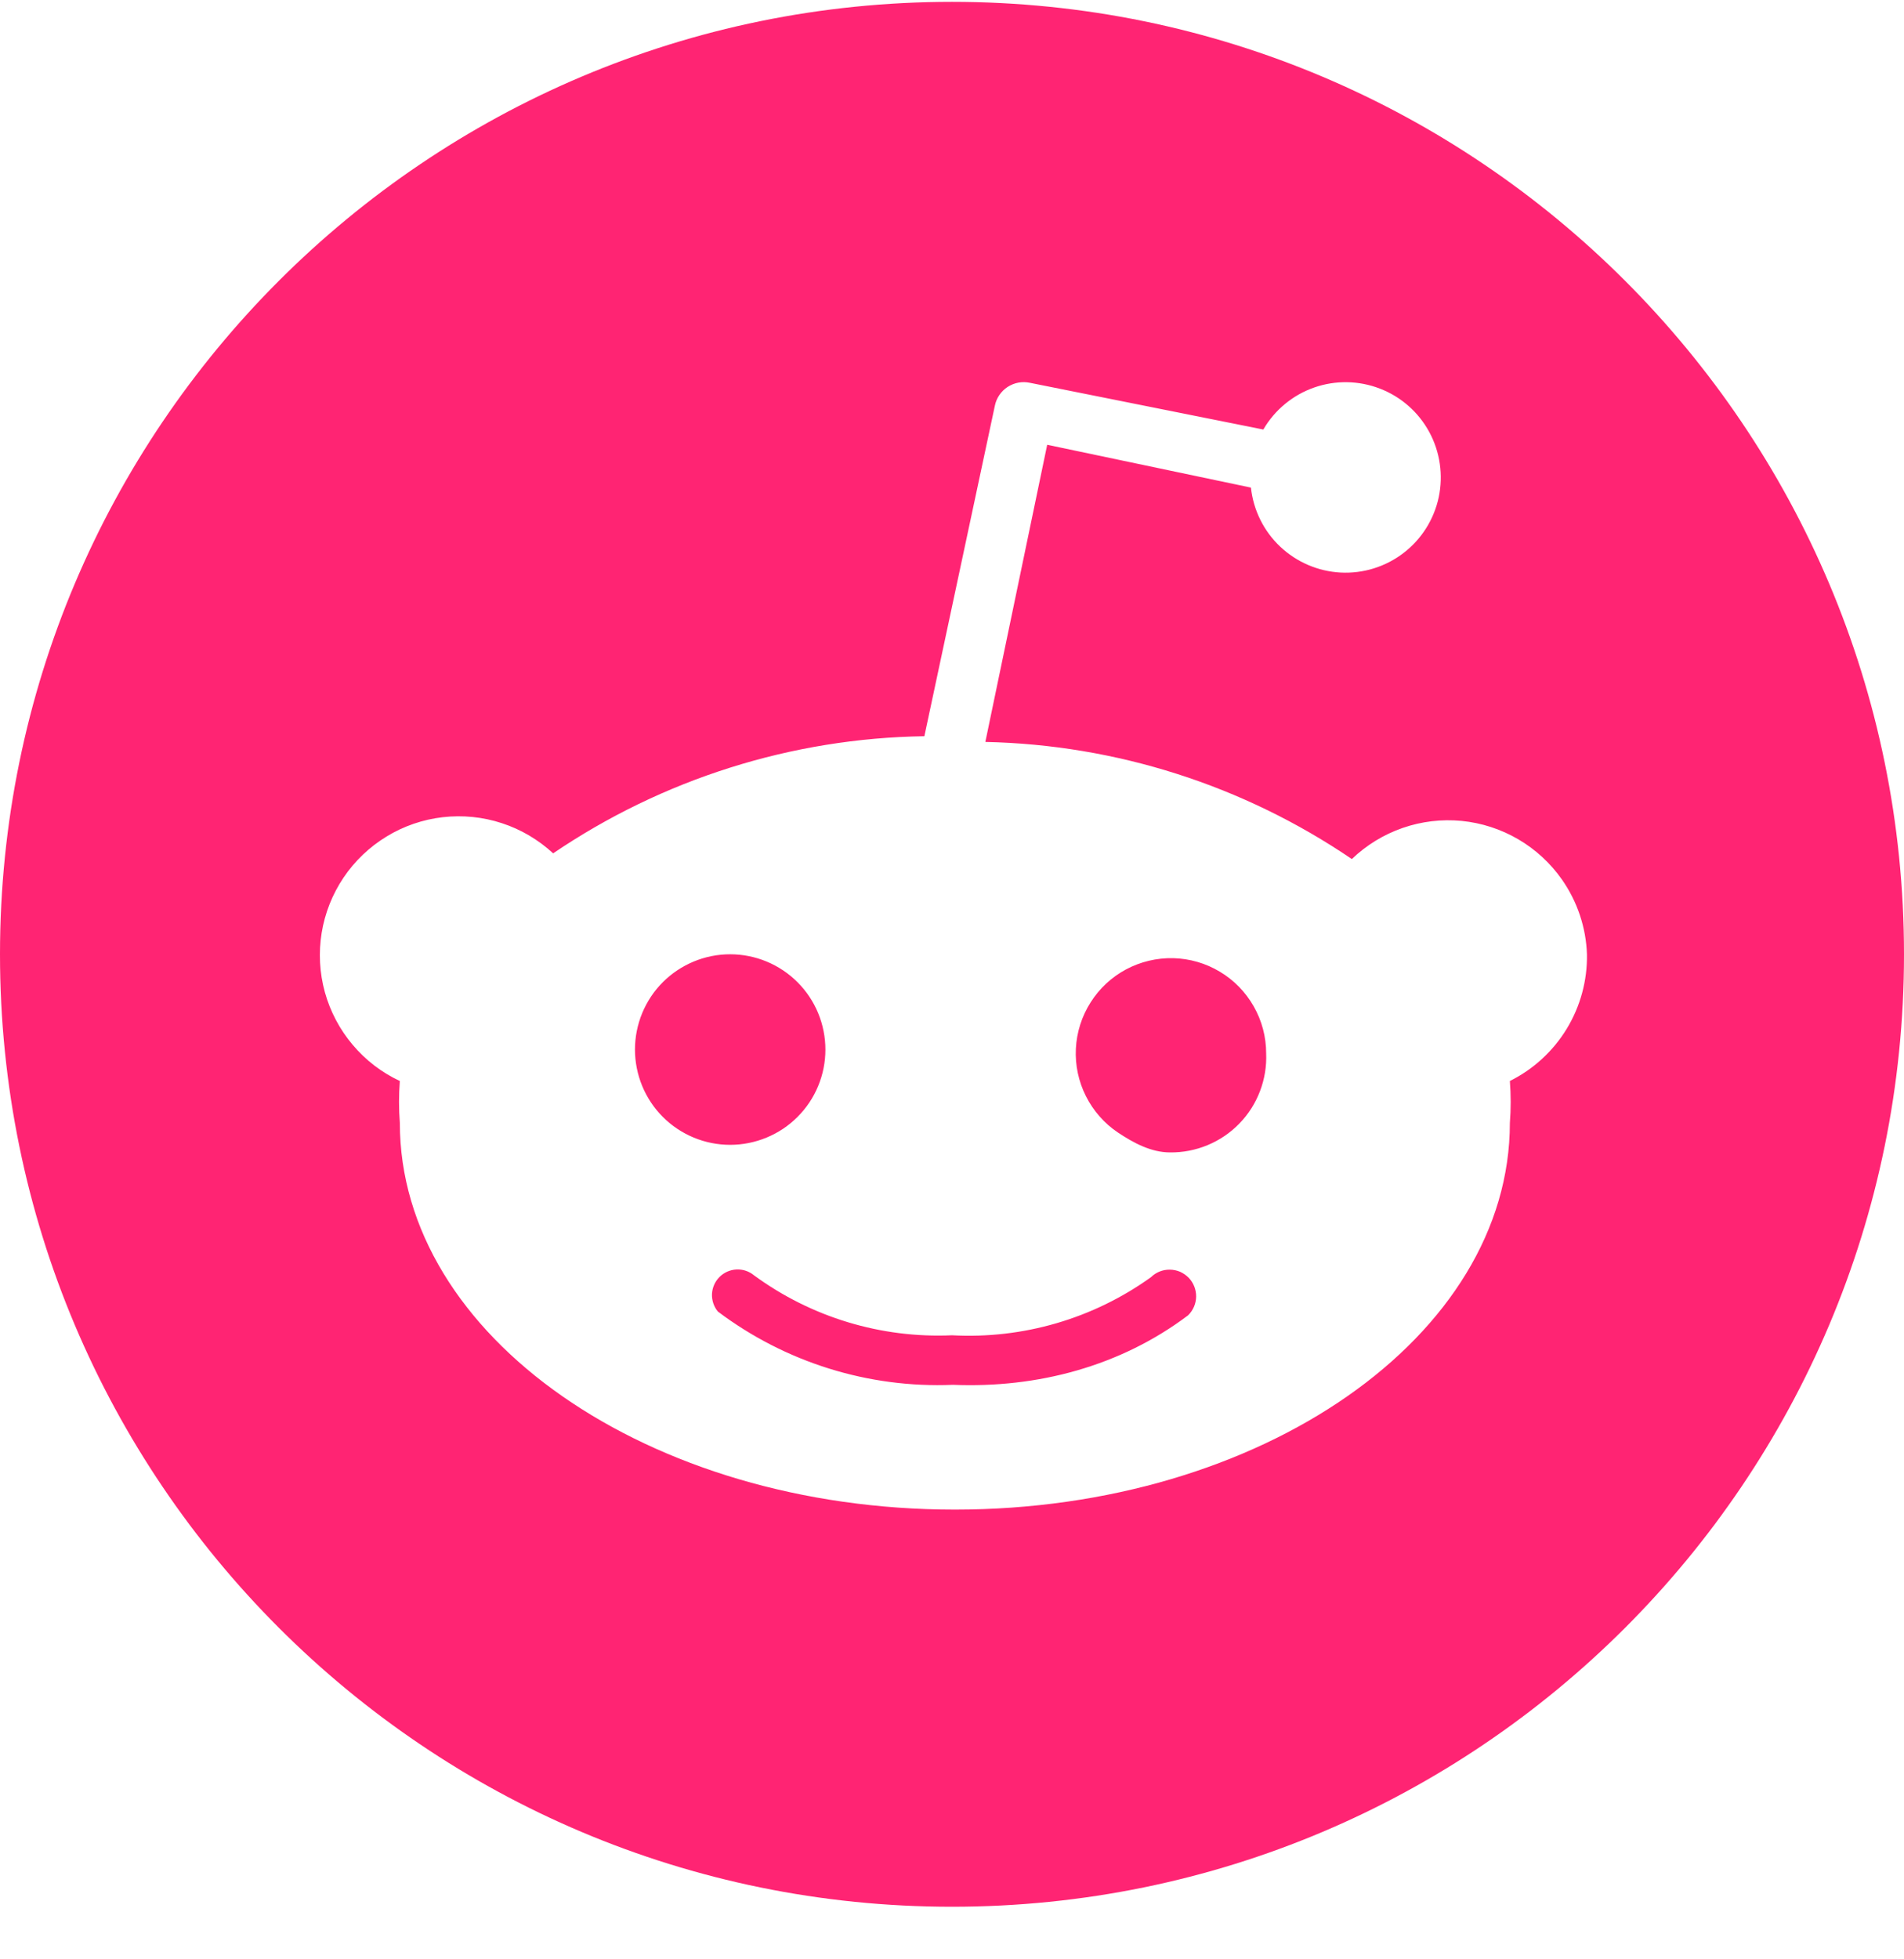 <svg width="35" height="36" viewBox="0 0 35 36" fill="none" xmlns="http://www.w3.org/2000/svg">
<g id="akar-icons:reddit-fill" clip-path="url(#clip0_1_868)">
<path id="Vector" fill-rule="evenodd" clip-rule="evenodd" d="M35 17.534C35 27.199 27.164 35.034 17.5 35.034C7.836 35.034 0 27.199 0 17.534C0 7.87 7.836 0.034 17.5 0.034C27.164 0.034 35 7.87 35 17.534ZM28.712 16.16C28.995 16.564 29.155 17.041 29.172 17.534C29.18 18.016 29.051 18.491 28.8 18.903C28.549 19.315 28.187 19.647 27.755 19.862C27.775 20.118 27.775 20.375 27.755 20.632C27.755 24.552 23.188 27.737 17.552 27.737C11.918 27.737 7.35 24.552 7.35 20.632C7.33 20.375 7.33 20.118 7.35 19.862C7.016 19.706 6.72 19.479 6.483 19.197C6.245 18.916 6.071 18.586 5.972 18.231C5.874 17.876 5.854 17.504 5.913 17.14C5.972 16.777 6.11 16.43 6.315 16.125C6.521 15.819 6.791 15.562 7.106 15.37C7.42 15.178 7.773 15.057 8.139 15.015C8.505 14.973 8.876 15.01 9.226 15.125C9.576 15.239 9.897 15.429 10.168 15.679C12.184 14.312 14.556 13.563 16.992 13.527L18.288 7.454C18.302 7.384 18.33 7.317 18.371 7.258C18.411 7.199 18.463 7.148 18.523 7.109C18.584 7.07 18.651 7.043 18.722 7.03C18.792 7.017 18.865 7.019 18.935 7.034L23.223 7.892C23.432 7.532 23.763 7.259 24.155 7.121C24.548 6.983 24.977 6.99 25.365 7.14C25.754 7.289 26.076 7.573 26.274 7.939C26.472 8.305 26.533 8.73 26.447 9.137C26.36 9.544 26.131 9.907 25.801 10.16C25.47 10.414 25.061 10.541 24.645 10.52C24.229 10.498 23.835 10.329 23.532 10.043C23.23 9.757 23.04 9.373 22.995 8.959L19.25 8.172L18.113 13.632C20.519 13.683 22.859 14.431 24.85 15.784C25.116 15.529 25.434 15.334 25.782 15.213C26.13 15.092 26.5 15.048 26.867 15.083C27.234 15.119 27.589 15.234 27.908 15.42C28.226 15.606 28.5 15.858 28.712 16.16ZM11.967 18.311C11.839 18.503 11.751 18.717 11.706 18.942C11.661 19.168 11.661 19.4 11.706 19.625C11.796 20.081 12.064 20.482 12.45 20.74C12.836 20.998 13.309 21.092 13.764 21.001C13.989 20.956 14.204 20.867 14.395 20.74C14.586 20.612 14.75 20.448 14.878 20.257C15.136 19.871 15.23 19.398 15.139 18.943C15.049 18.488 14.781 18.087 14.395 17.829C14.009 17.571 13.537 17.477 13.081 17.567C12.626 17.658 12.225 17.925 11.967 18.311ZM17.517 25.444C19.071 25.508 20.599 25.103 21.84 24.167C21.933 24.076 21.986 23.953 21.988 23.823C21.989 23.693 21.939 23.568 21.849 23.475C21.804 23.43 21.75 23.393 21.692 23.367C21.633 23.342 21.569 23.329 21.505 23.328C21.375 23.326 21.25 23.376 21.157 23.467C20.095 24.229 18.805 24.605 17.5 24.534C16.197 24.592 14.912 24.203 13.86 23.432C13.769 23.357 13.654 23.319 13.537 23.325C13.42 23.331 13.309 23.38 13.226 23.463C13.143 23.546 13.094 23.657 13.088 23.774C13.083 23.891 13.121 24.006 13.195 24.097C14.437 25.032 15.964 25.509 17.517 25.444ZM20.552 20.81C20.841 21.002 21.162 21.174 21.508 21.174C21.745 21.177 21.98 21.131 22.199 21.04C22.419 20.949 22.617 20.814 22.782 20.644C22.948 20.474 23.077 20.271 23.161 20.05C23.246 19.828 23.285 19.591 23.275 19.354C23.275 19.052 23.197 18.755 23.047 18.492C22.898 18.229 22.684 18.009 22.424 17.854C22.165 17.698 21.87 17.613 21.568 17.605C21.266 17.598 20.967 17.669 20.7 17.811C20.433 17.954 20.208 18.163 20.047 18.419C19.885 18.674 19.792 18.967 19.777 19.269C19.762 19.571 19.826 19.871 19.962 20.141C20.098 20.411 20.301 20.642 20.552 20.81Z" fill="#FF2473"/>
</g>
<defs>
<clipPath id="clip0_1_868">
<rect width="35" height="35" fill="white" transform="translate(0 0.034)"/>
</clipPath>
</defs>
</svg>
